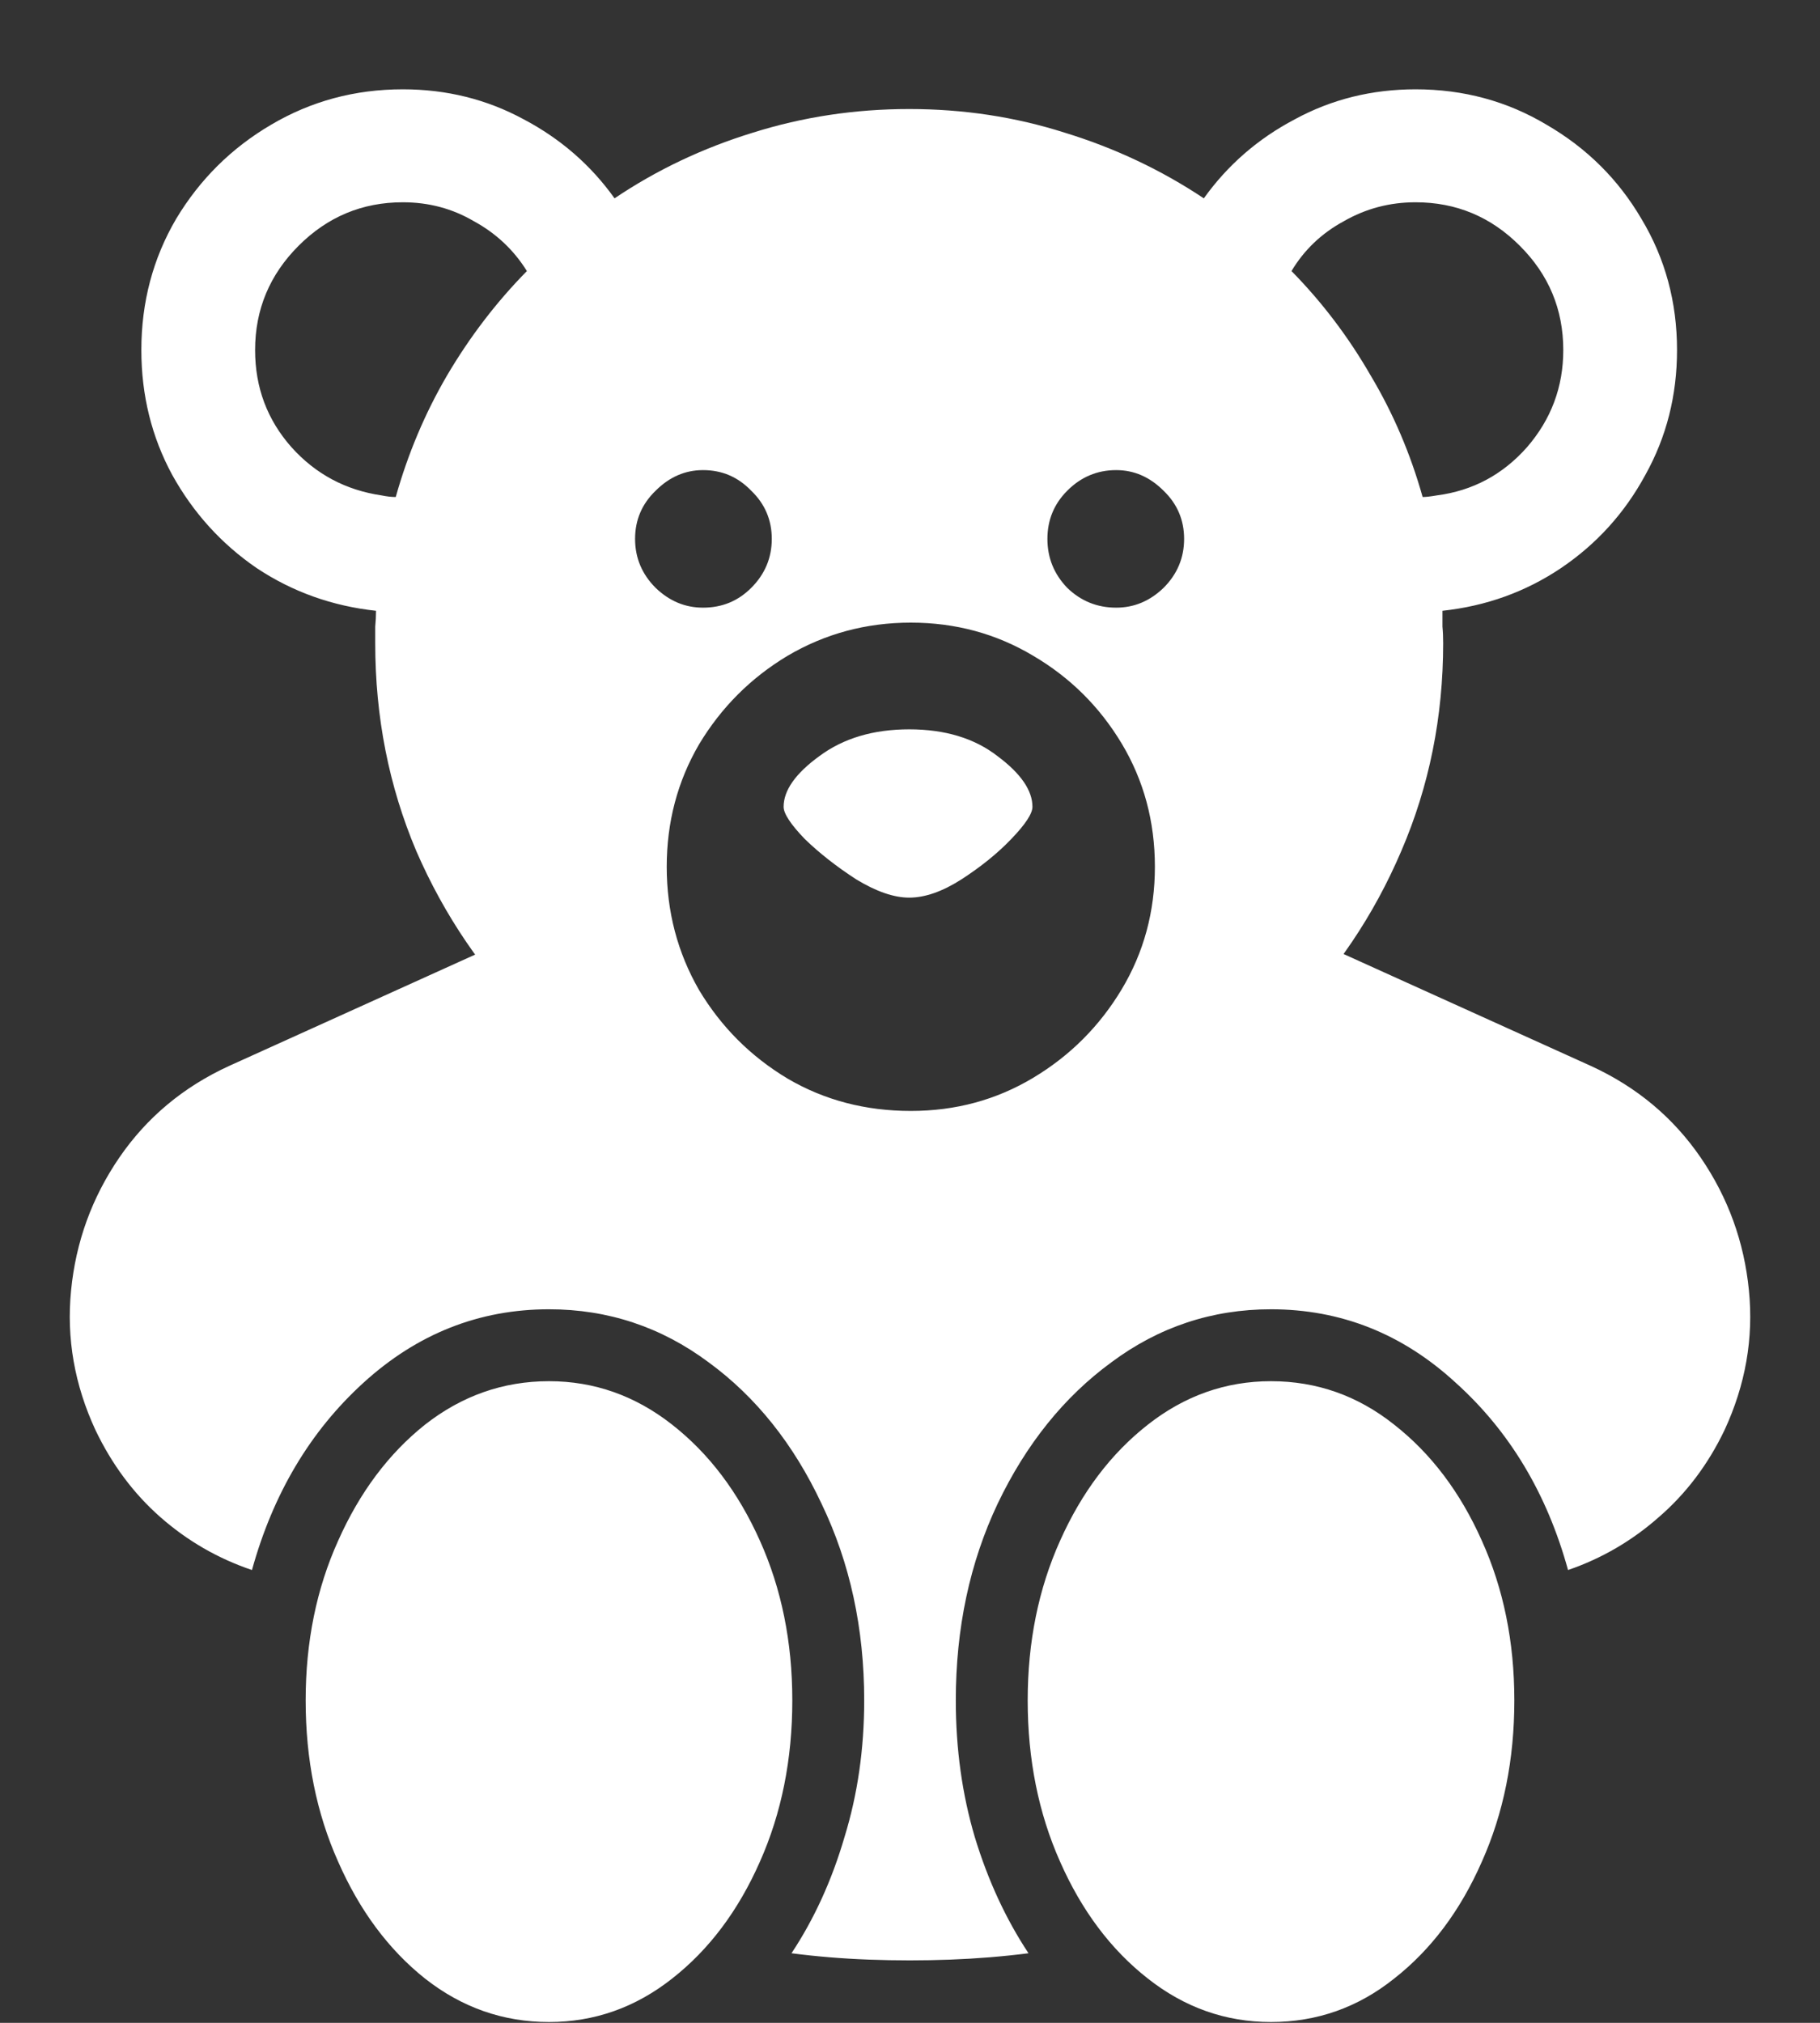 <svg width="18" height="20" viewBox="0 0 18 20" fill="none" xmlns="http://www.w3.org/2000/svg">
<rect x="0" y="0" width="18" height="20" fill="#333333" stroke="none"/>
<path d="M8.992 11.641C9.721 11.641 10.404 11.505 11.039 11.234C11.68 10.958 12.242 10.578 12.727 10.094C13.211 9.609 13.588 9.049 13.859 8.414C14.135 7.773 14.273 7.089 14.273 6.359C14.273 6.302 14.271 6.247 14.266 6.195C14.266 6.143 14.266 6.091 14.266 6.039C14.698 5.992 15.088 5.852 15.438 5.617C15.792 5.378 16.07 5.07 16.273 4.695C16.482 4.32 16.586 3.909 16.586 3.461C16.586 2.987 16.469 2.555 16.234 2.164C16.005 1.773 15.693 1.464 15.297 1.234C14.906 1 14.474 0.883 14 0.883C13.568 0.883 13.169 0.982 12.805 1.18C12.44 1.372 12.141 1.633 11.906 1.961C11.484 1.68 11.026 1.464 10.531 1.312C10.042 1.156 9.529 1.078 8.992 1.078C8.456 1.078 7.94 1.156 7.445 1.312C6.951 1.464 6.495 1.68 6.078 1.961C5.844 1.633 5.544 1.372 5.18 1.18C4.815 0.982 4.417 0.883 3.984 0.883C3.51 0.883 3.076 1 2.68 1.234C2.289 1.464 1.977 1.773 1.742 2.164C1.513 2.555 1.398 2.987 1.398 3.461C1.398 3.909 1.5 4.32 1.703 4.695C1.911 5.07 2.19 5.378 2.539 5.617C2.893 5.852 3.286 5.992 3.719 6.039C3.719 6.091 3.716 6.143 3.711 6.195C3.711 6.247 3.711 6.302 3.711 6.359C3.711 7.089 3.846 7.773 4.117 8.414C4.393 9.049 4.773 9.609 5.258 10.094C5.742 10.578 6.302 10.958 6.938 11.234C7.578 11.505 8.263 11.641 8.992 11.641ZM6.953 6.008C6.776 6.008 6.62 5.943 6.484 5.812C6.349 5.677 6.281 5.516 6.281 5.328C6.281 5.141 6.349 4.982 6.484 4.852C6.62 4.716 6.776 4.648 6.953 4.648C7.141 4.648 7.299 4.716 7.43 4.852C7.565 4.982 7.633 5.141 7.633 5.328C7.633 5.516 7.565 5.677 7.43 5.812C7.299 5.943 7.141 6.008 6.953 6.008ZM11.039 6.008C10.852 6.008 10.69 5.943 10.555 5.812C10.425 5.677 10.359 5.516 10.359 5.328C10.359 5.141 10.425 4.982 10.555 4.852C10.69 4.716 10.852 4.648 11.039 4.648C11.216 4.648 11.372 4.716 11.508 4.852C11.643 4.982 11.711 5.141 11.711 5.328C11.711 5.516 11.643 5.677 11.508 5.812C11.372 5.943 11.216 6.008 11.039 6.008ZM3.984 2C4.24 2 4.474 2.062 4.688 2.188C4.906 2.307 5.081 2.471 5.211 2.68C4.909 2.987 4.646 3.331 4.422 3.711C4.203 4.086 4.034 4.487 3.914 4.914C3.872 4.914 3.826 4.909 3.773 4.898C3.419 4.846 3.122 4.688 2.883 4.422C2.643 4.151 2.523 3.831 2.523 3.461C2.523 3.06 2.667 2.716 2.953 2.43C3.24 2.143 3.583 2 3.984 2ZM14 2C14.401 2 14.745 2.143 15.031 2.43C15.318 2.716 15.461 3.06 15.461 3.461C15.461 3.826 15.341 4.146 15.102 4.422C14.862 4.693 14.565 4.852 14.211 4.898C14.148 4.909 14.102 4.914 14.07 4.914C13.95 4.487 13.779 4.086 13.555 3.711C13.336 3.331 13.075 2.987 12.773 2.68C12.898 2.471 13.07 2.307 13.289 2.188C13.508 2.062 13.745 2 14 2ZM9.008 10.984C8.56 10.984 8.154 10.878 7.789 10.664C7.424 10.445 7.133 10.154 6.914 9.789C6.701 9.419 6.594 9.013 6.594 8.57C6.594 8.128 6.701 7.724 6.914 7.359C7.133 6.995 7.424 6.703 7.789 6.484C8.159 6.266 8.565 6.156 9.008 6.156C9.451 6.156 9.854 6.266 10.219 6.484C10.583 6.698 10.875 6.987 11.094 7.352C11.312 7.716 11.422 8.122 11.422 8.57C11.422 9.013 11.312 9.417 11.094 9.781C10.875 10.146 10.583 10.438 10.219 10.656C9.854 10.875 9.451 10.984 9.008 10.984ZM8.992 8.875C9.148 8.875 9.32 8.815 9.508 8.695C9.701 8.57 9.865 8.438 10 8.297C10.141 8.151 10.211 8.044 10.211 7.977C10.211 7.815 10.096 7.648 9.867 7.477C9.638 7.299 9.346 7.211 8.992 7.211C8.638 7.211 8.341 7.299 8.102 7.477C7.867 7.648 7.75 7.815 7.75 7.977C7.75 8.044 7.82 8.151 7.961 8.297C8.107 8.438 8.276 8.57 8.469 8.695C8.667 8.815 8.841 8.875 8.992 8.875ZM15.734 10.539L12.867 9.242L9.742 11.328H8.258L5.133 9.242L2.266 10.539C1.812 10.747 1.451 11.05 1.18 11.445C0.909 11.841 0.75 12.279 0.703 12.758C0.656 13.232 0.737 13.693 0.945 14.141C1.107 14.479 1.32 14.766 1.586 15C1.852 15.234 2.154 15.409 2.492 15.523C2.701 14.768 3.068 14.151 3.594 13.672C4.125 13.188 4.737 12.945 5.43 12.945C6.013 12.945 6.539 13.12 7.008 13.469C7.477 13.812 7.849 14.279 8.125 14.867C8.406 15.45 8.547 16.099 8.547 16.812C8.547 17.292 8.482 17.742 8.352 18.164C8.227 18.591 8.052 18.974 7.828 19.312C8.073 19.344 8.328 19.365 8.594 19.375C8.865 19.385 9.133 19.385 9.398 19.375C9.664 19.365 9.922 19.344 10.172 19.312C9.948 18.974 9.771 18.591 9.641 18.164C9.516 17.742 9.453 17.292 9.453 16.812C9.453 16.099 9.591 15.45 9.867 14.867C10.148 14.279 10.523 13.812 10.992 13.469C11.461 13.12 11.987 12.945 12.57 12.945C13.263 12.945 13.872 13.188 14.398 13.672C14.93 14.151 15.3 14.768 15.508 15.523C15.841 15.409 16.141 15.234 16.406 15C16.677 14.766 16.893 14.479 17.055 14.141C17.263 13.693 17.344 13.232 17.297 12.758C17.25 12.279 17.091 11.841 16.82 11.445C16.549 11.05 16.188 10.747 15.734 10.539ZM5.43 19.992C5.878 19.992 6.284 19.849 6.648 19.562C7.013 19.276 7.302 18.891 7.516 18.406C7.729 17.927 7.836 17.396 7.836 16.812C7.836 16.234 7.729 15.708 7.516 15.234C7.302 14.755 7.013 14.372 6.648 14.086C6.284 13.8 5.878 13.656 5.43 13.656C4.977 13.656 4.568 13.8 4.203 14.086C3.844 14.372 3.557 14.755 3.344 15.234C3.13 15.708 3.023 16.234 3.023 16.812C3.023 17.396 3.13 17.927 3.344 18.406C3.557 18.891 3.844 19.276 4.203 19.562C4.568 19.849 4.977 19.992 5.43 19.992ZM12.57 19.992C13.023 19.992 13.43 19.849 13.789 19.562C14.154 19.276 14.443 18.891 14.656 18.406C14.87 17.927 14.977 17.396 14.977 16.812C14.977 16.234 14.87 15.708 14.656 15.234C14.443 14.755 14.154 14.372 13.789 14.086C13.43 13.8 13.023 13.656 12.57 13.656C12.122 13.656 11.716 13.8 11.352 14.086C10.987 14.372 10.698 14.755 10.484 15.234C10.271 15.708 10.164 16.234 10.164 16.812C10.164 17.396 10.271 17.927 10.484 18.406C10.698 18.891 10.987 19.276 11.352 19.562C11.716 19.849 12.122 19.992 12.57 19.992Z" fill="white"/>
</svg>
